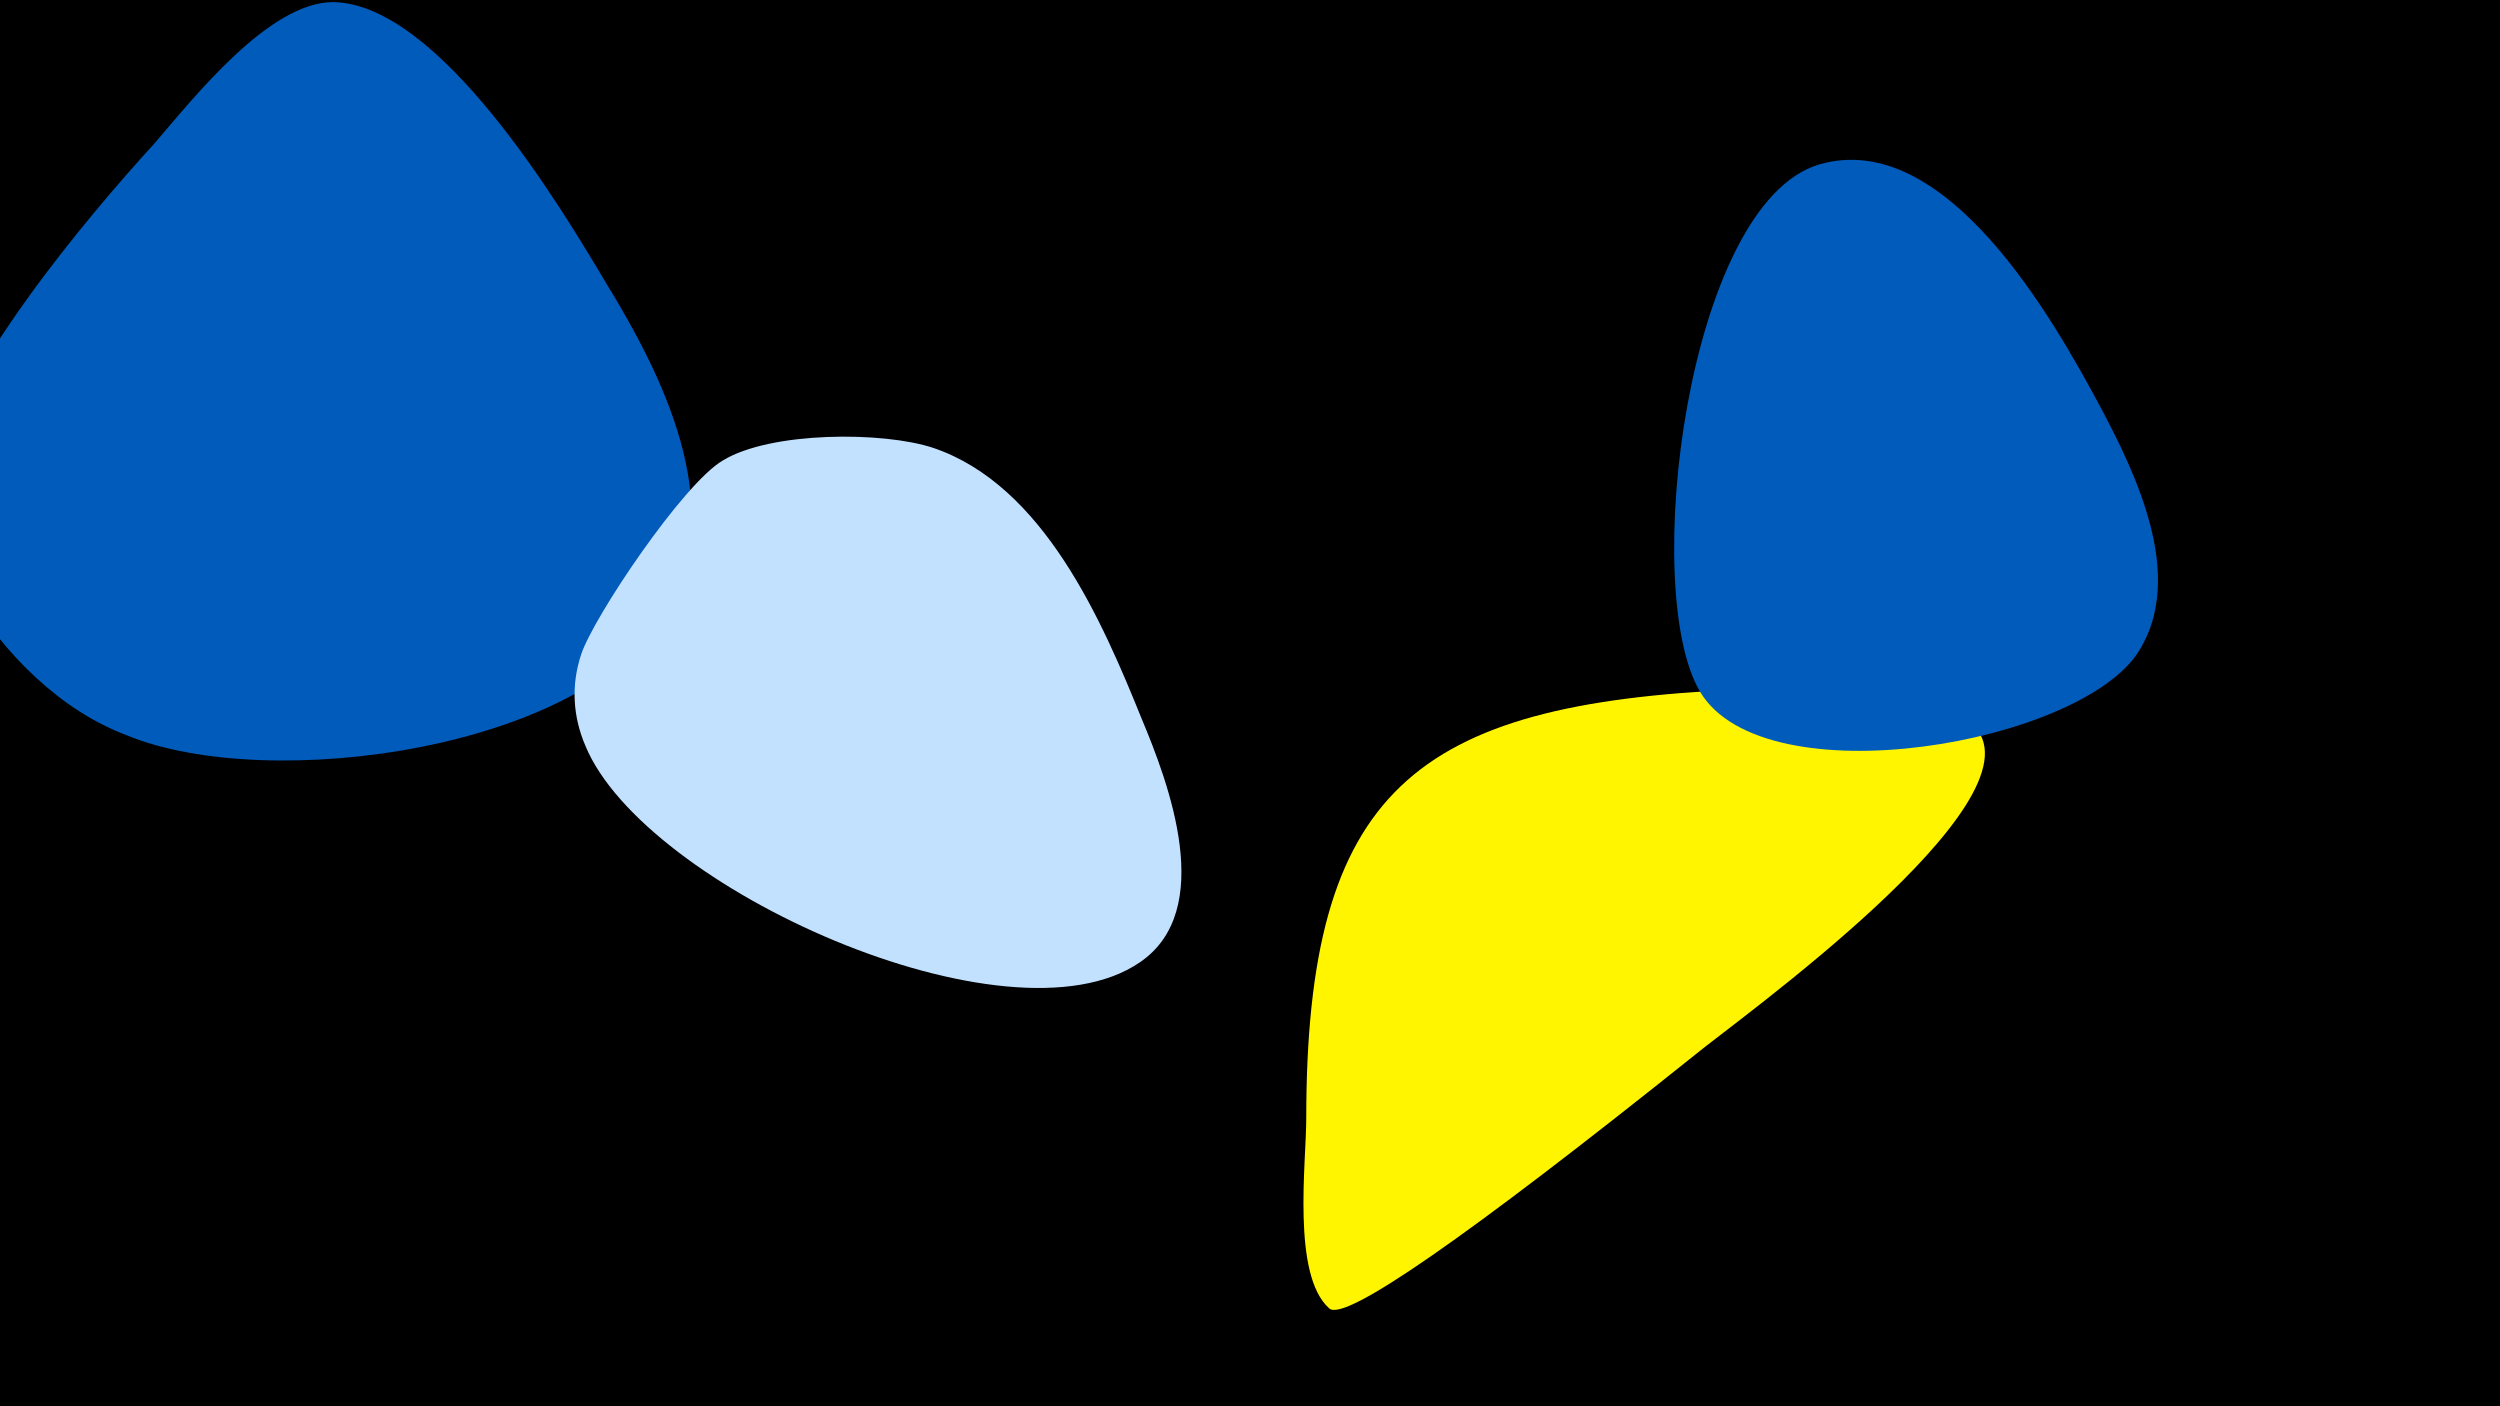 <svg width="1200" height="675" viewBox="-500 -500 1200 675" xmlns="http://www.w3.org/2000/svg"><path d="M-500-500h1200v675h-1200z" fill="#000"/><path d="M-209-364c-22-37-80-134-131-135-31 0-67 46-86 68-32 35-96 111-104 158-3 20 4 40 14 57 18 30 45 57 77 69 68 28 222 7 260-61 28-50-3-112-30-156z"  fill="#005bbb" /><path d="M48-155c-19-47-47-112-100-130-24-8-78-8-101 6-19 11-62 75-68 93-5 15-4 30 2 44 28 68 203 147 266 104 37-25 14-86 1-117z"  fill="#c2e1ff" /><path d="M448-151c-24-27-84-20-114-18-155 7-207 48-207 206 0 21-7 75 11 91 7 7 66-34 176-122 18-15 167-121 134-157z"  fill="#fff500" /><path d="M508-305c-22-41-74-134-135-116-63 19-86 204-57 253 31 52 184 25 211-20 22-36-2-85-19-117z"  fill="#005bbb" /></svg>